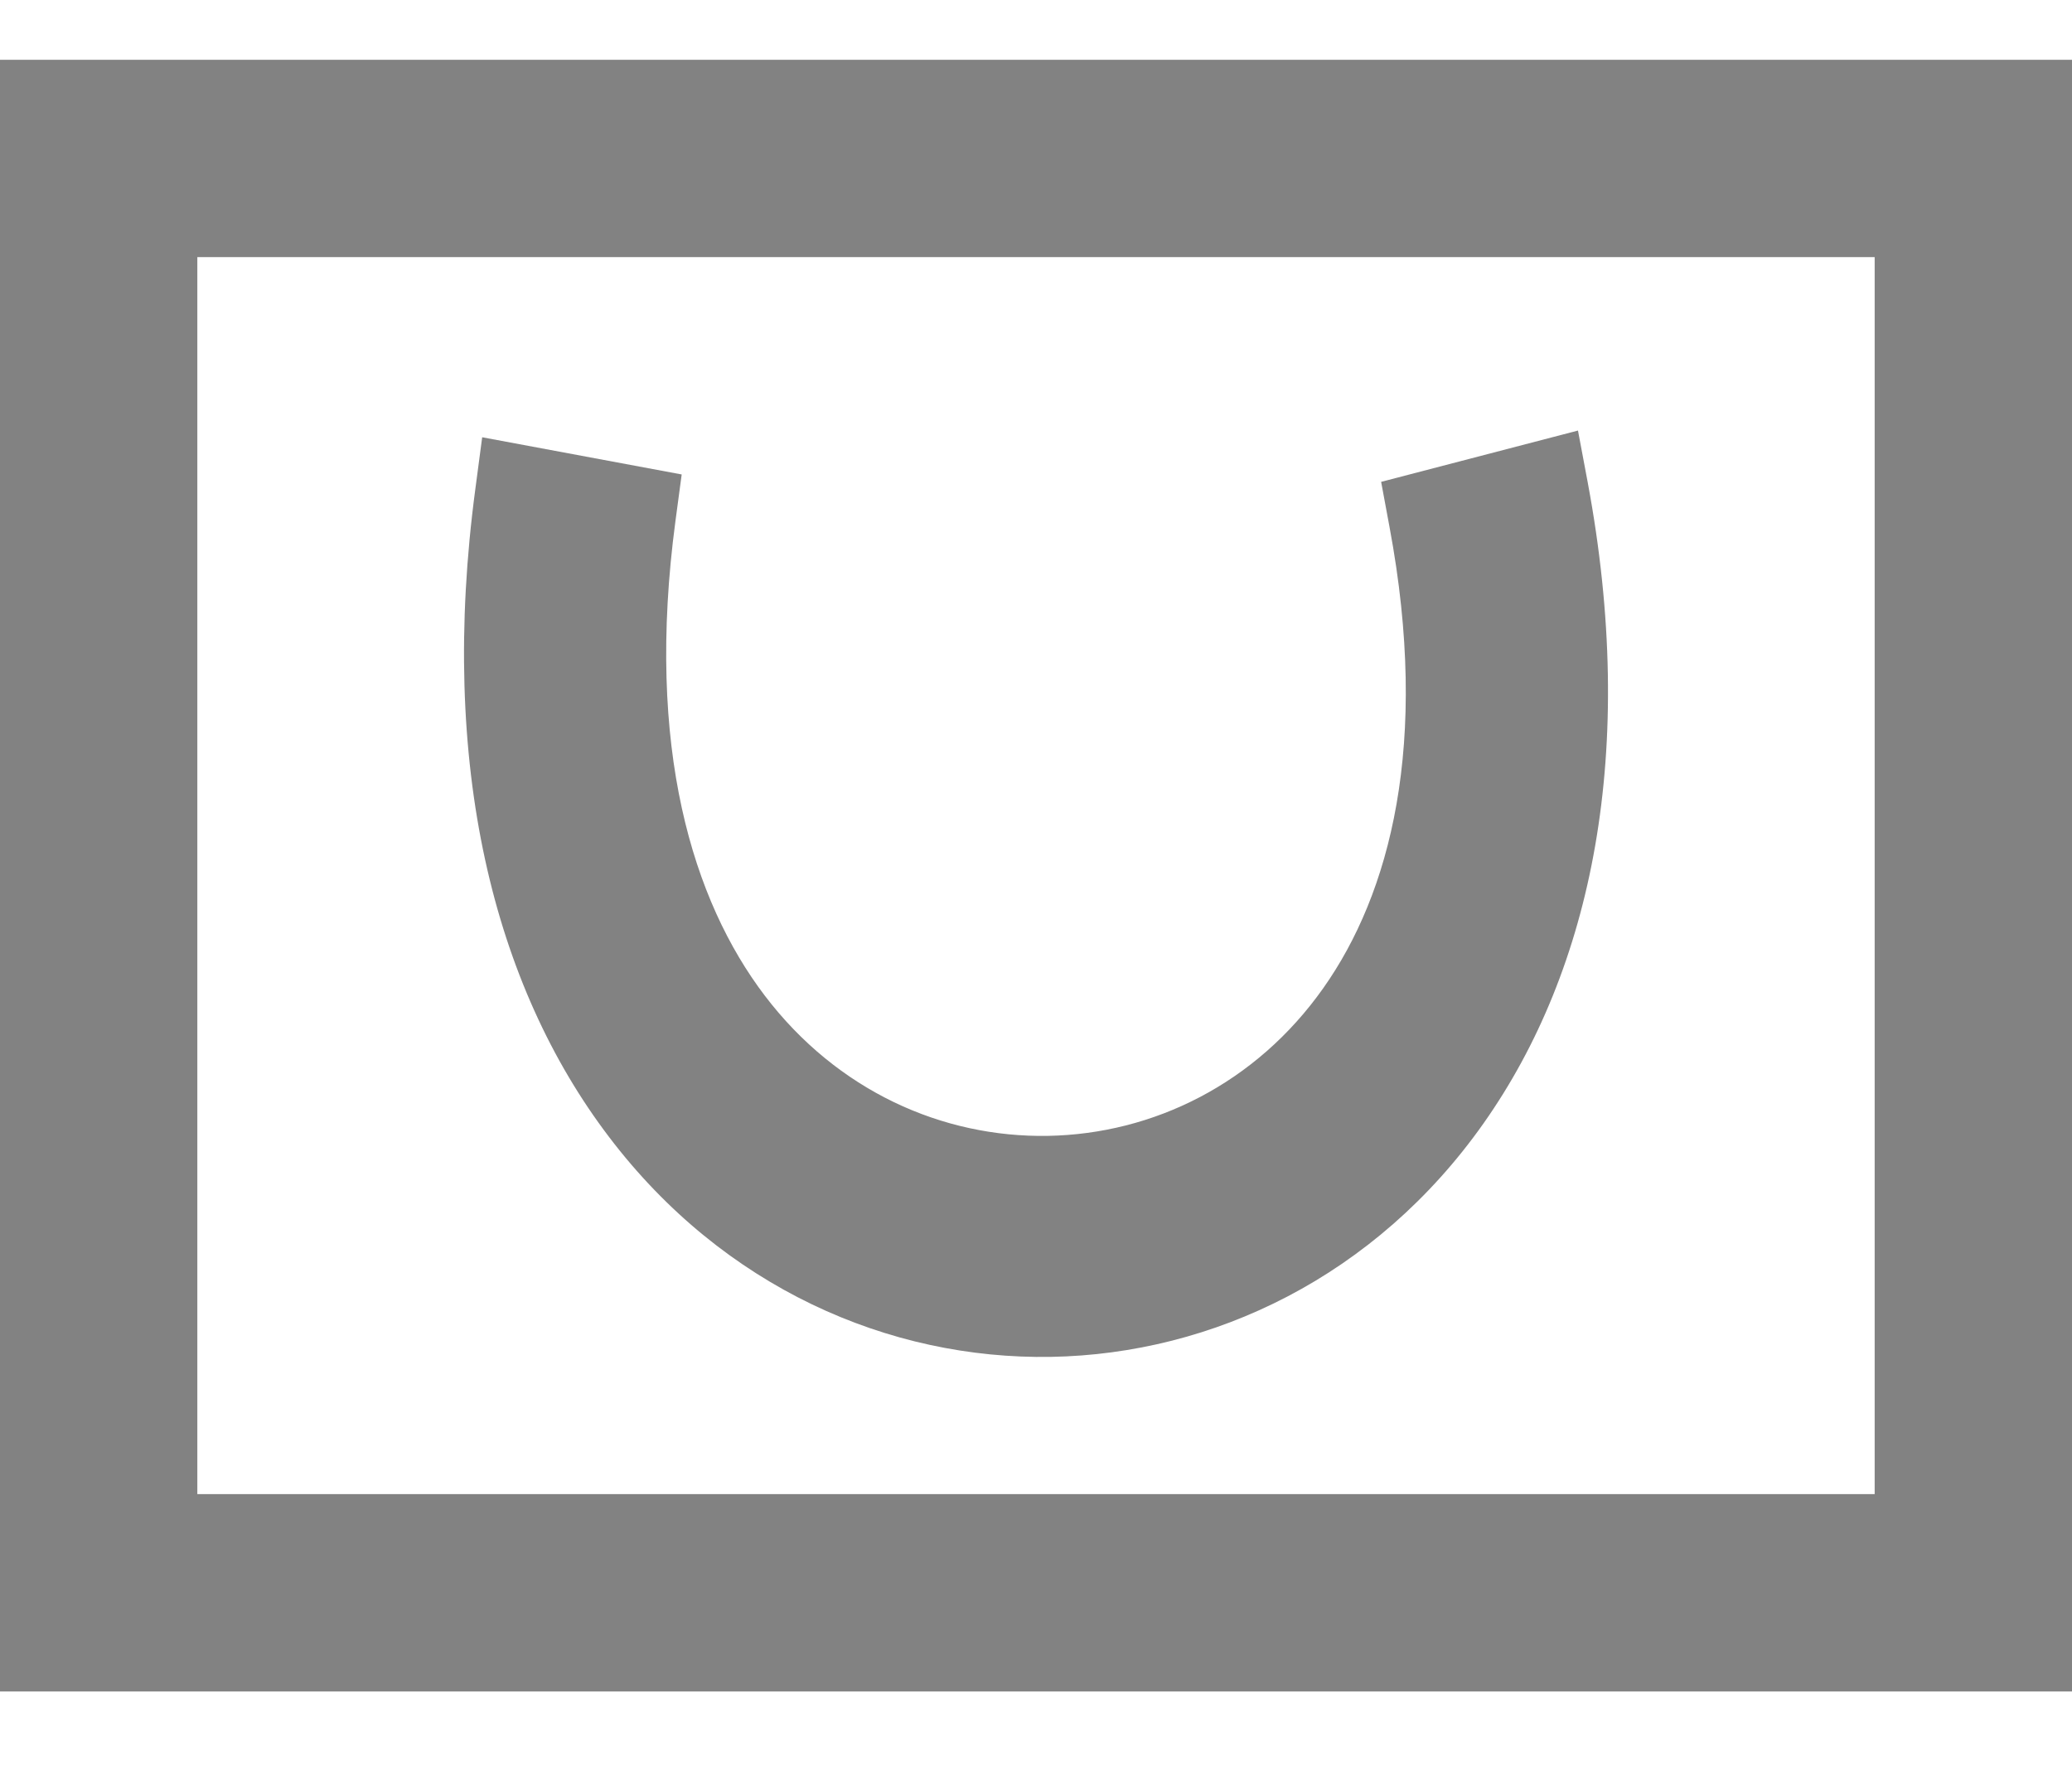 <svg width="21" height="18" viewBox="0 0 21 18" fill="none" xmlns="http://www.w3.org/2000/svg">
<path fill-rule="evenodd" clip-rule="evenodd" d="M19 2.606H2V15.144H19V2.606ZM0 0.606V17.144H21V0.606H0Z" fill="#828282"/>
<path fill-rule="evenodd" clip-rule="evenodd" d="M6.57 11.221C5.5 9.812 4.952 7.723 5.313 5.02L6.351 5.213C6.03 7.615 6.528 9.308 7.352 10.393C8.185 11.489 9.404 12.034 10.629 12.013C11.855 11.992 13.044 11.404 13.821 10.304C14.588 9.217 15.005 7.555 14.575 5.25L15.6 4.983C16.088 7.595 15.637 9.667 14.627 11.098C13.628 12.514 12.133 13.227 10.645 13.253C9.156 13.279 7.632 12.618 6.57 11.221Z" fill="#828282"/>
<path fill-rule="evenodd" clip-rule="evenodd" d="M15.993 4.364L16.092 4.891C16.598 7.604 16.14 9.821 15.036 11.386C13.943 12.936 12.297 13.724 10.653 13.753C9.008 13.781 7.331 13.05 6.172 11.523C5.003 9.985 4.444 7.755 4.818 4.954L4.887 4.432L6.909 4.809L6.846 5.279C6.538 7.583 7.024 9.134 7.75 10.09C8.485 11.058 9.552 11.531 10.62 11.513C11.69 11.494 12.729 10.983 13.412 10.015C14.085 9.063 14.495 7.545 14.083 5.342L13.998 4.884L15.993 4.364ZM15.143 5.619C15.459 7.796 15.035 9.45 14.229 10.592C13.359 11.825 12.02 12.489 10.638 12.513C9.255 12.537 7.884 11.92 6.954 10.695C6.091 9.559 5.588 7.879 5.801 5.619L5.75 5.61C5.536 7.954 6.062 9.726 6.968 10.918C7.932 12.187 9.304 12.776 10.636 12.753C11.968 12.73 13.313 12.093 14.219 10.809C15.068 9.606 15.512 7.859 15.195 5.605L15.143 5.619Z" fill="#828282"/>
</svg>
